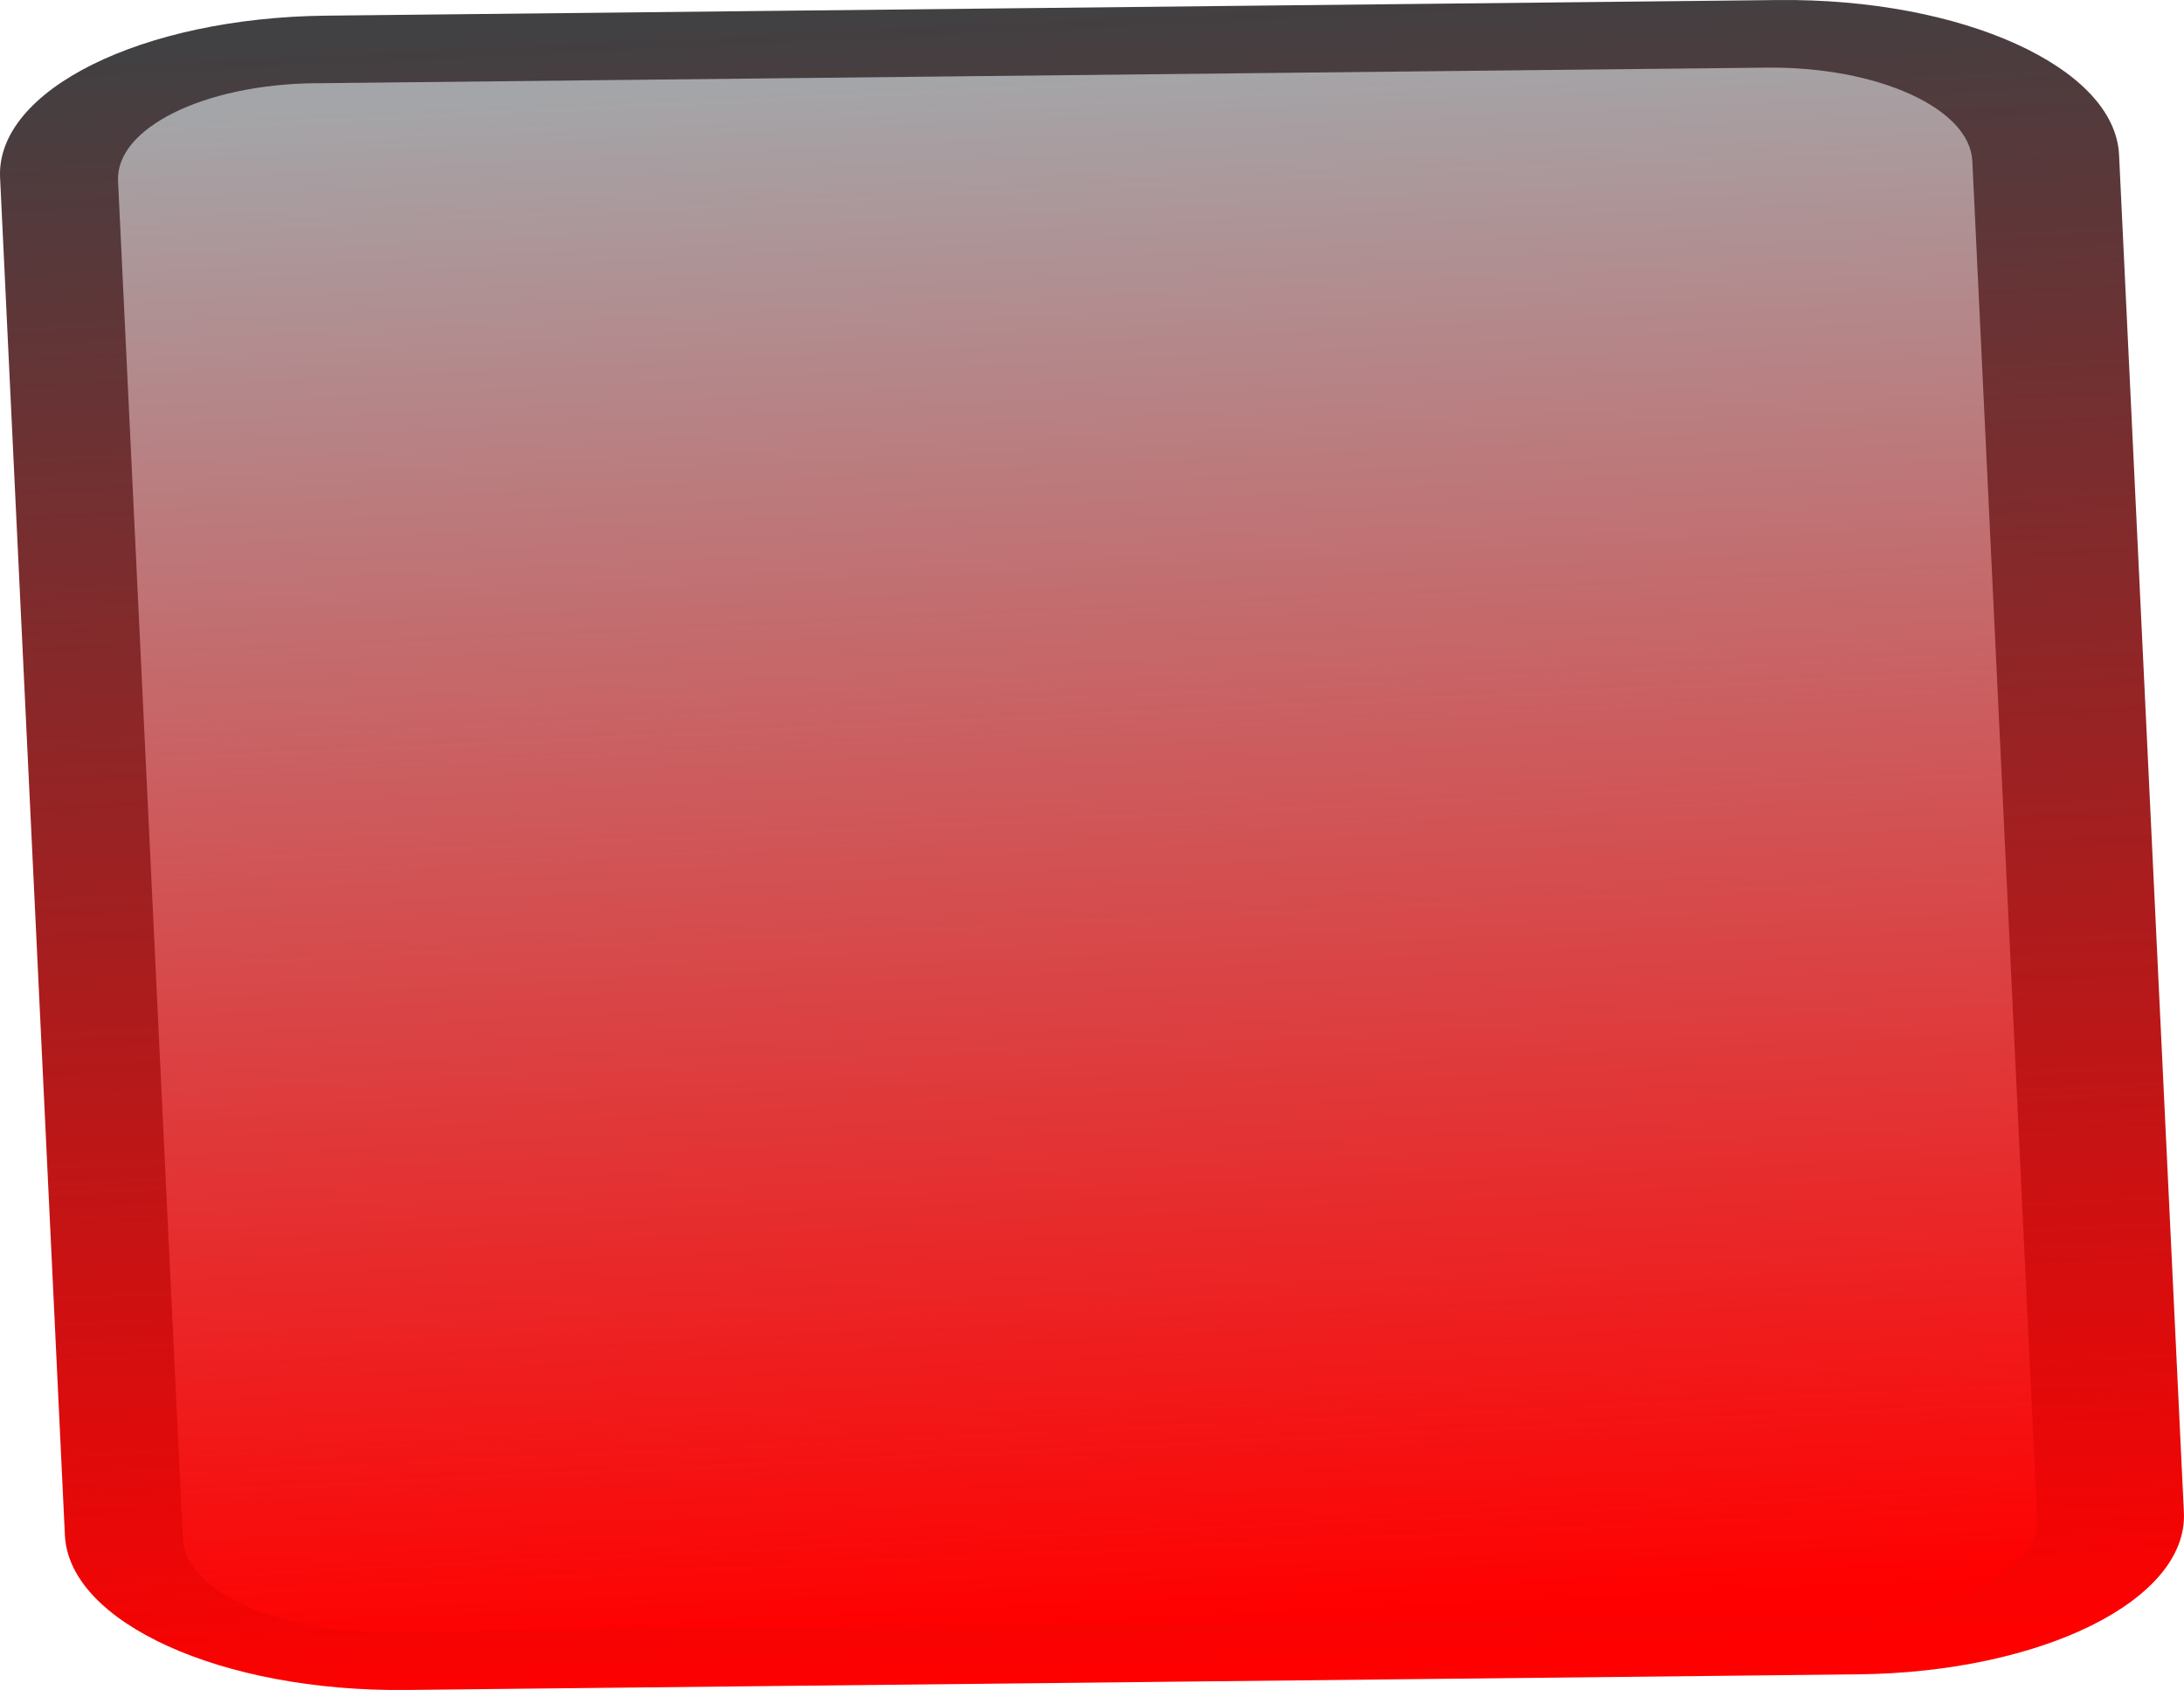 <svg version="1.1" xmlns="http://www.w3.org/2000/svg" xmlns:xlink="http://www.w3.org/1999/xlink" width="56.335" height="43.581" viewBox="0,0,56.335,43.581"><defs><linearGradient x1="246.281" y1="198.463" x2="244.219" y2="155.287" gradientUnits="userSpaceOnUse" id="color-1"><stop offset="0" stop-color="#ff0000"/><stop offset="1" stop-color="#414042"/></linearGradient><linearGradient x1="245.834" y1="196.966" x2="243.926" y2="157.029" gradientUnits="userSpaceOnUse" id="color-2"><stop offset="0" stop-color="#ff0000"/><stop offset="1" stop-color="#a4a5a8"/></linearGradient></defs><g transform="translate(-217.083,-155.084)"><g data-paper-data="{&quot;isPaintingLayer&quot;:true}" fill-rule="nonzero" stroke="none" stroke-width="1" stroke-linecap="butt" stroke-linejoin="miter" stroke-miterlimit="10" stroke-dasharray="" stroke-dashoffset="0" style="mix-blend-mode: normal"><path d="M262.945,155.085c4.751,-0.051 8.69,1.736 8.798,3.99l1.672,35.011c0.108,2.255 -3.658,4.124 -8.408,4.175l-37.453,0.403c-4.751,0.051 -8.689,-1.735 -8.797,-3.99l-1.672,-35.011c-0.108,-2.256 3.656,-4.124 8.407,-4.175l37.453,-0.403z" fill="url(#color-1)"/><path d="M225.2,157.231l37.452,-0.403c2.861,-0.031 5.241,1.048 5.306,2.407l1.672,35.011c0.065,1.357 -2.21,2.487 -5.071,2.518l-37.453,0.403c-2.861,0.031 -5.241,-1.049 -5.306,-2.407l-1.672,-35.011c-0.065,-1.359 2.211,-2.488 5.072,-2.519z" fill="url(#color-2)"/></g></g></svg>